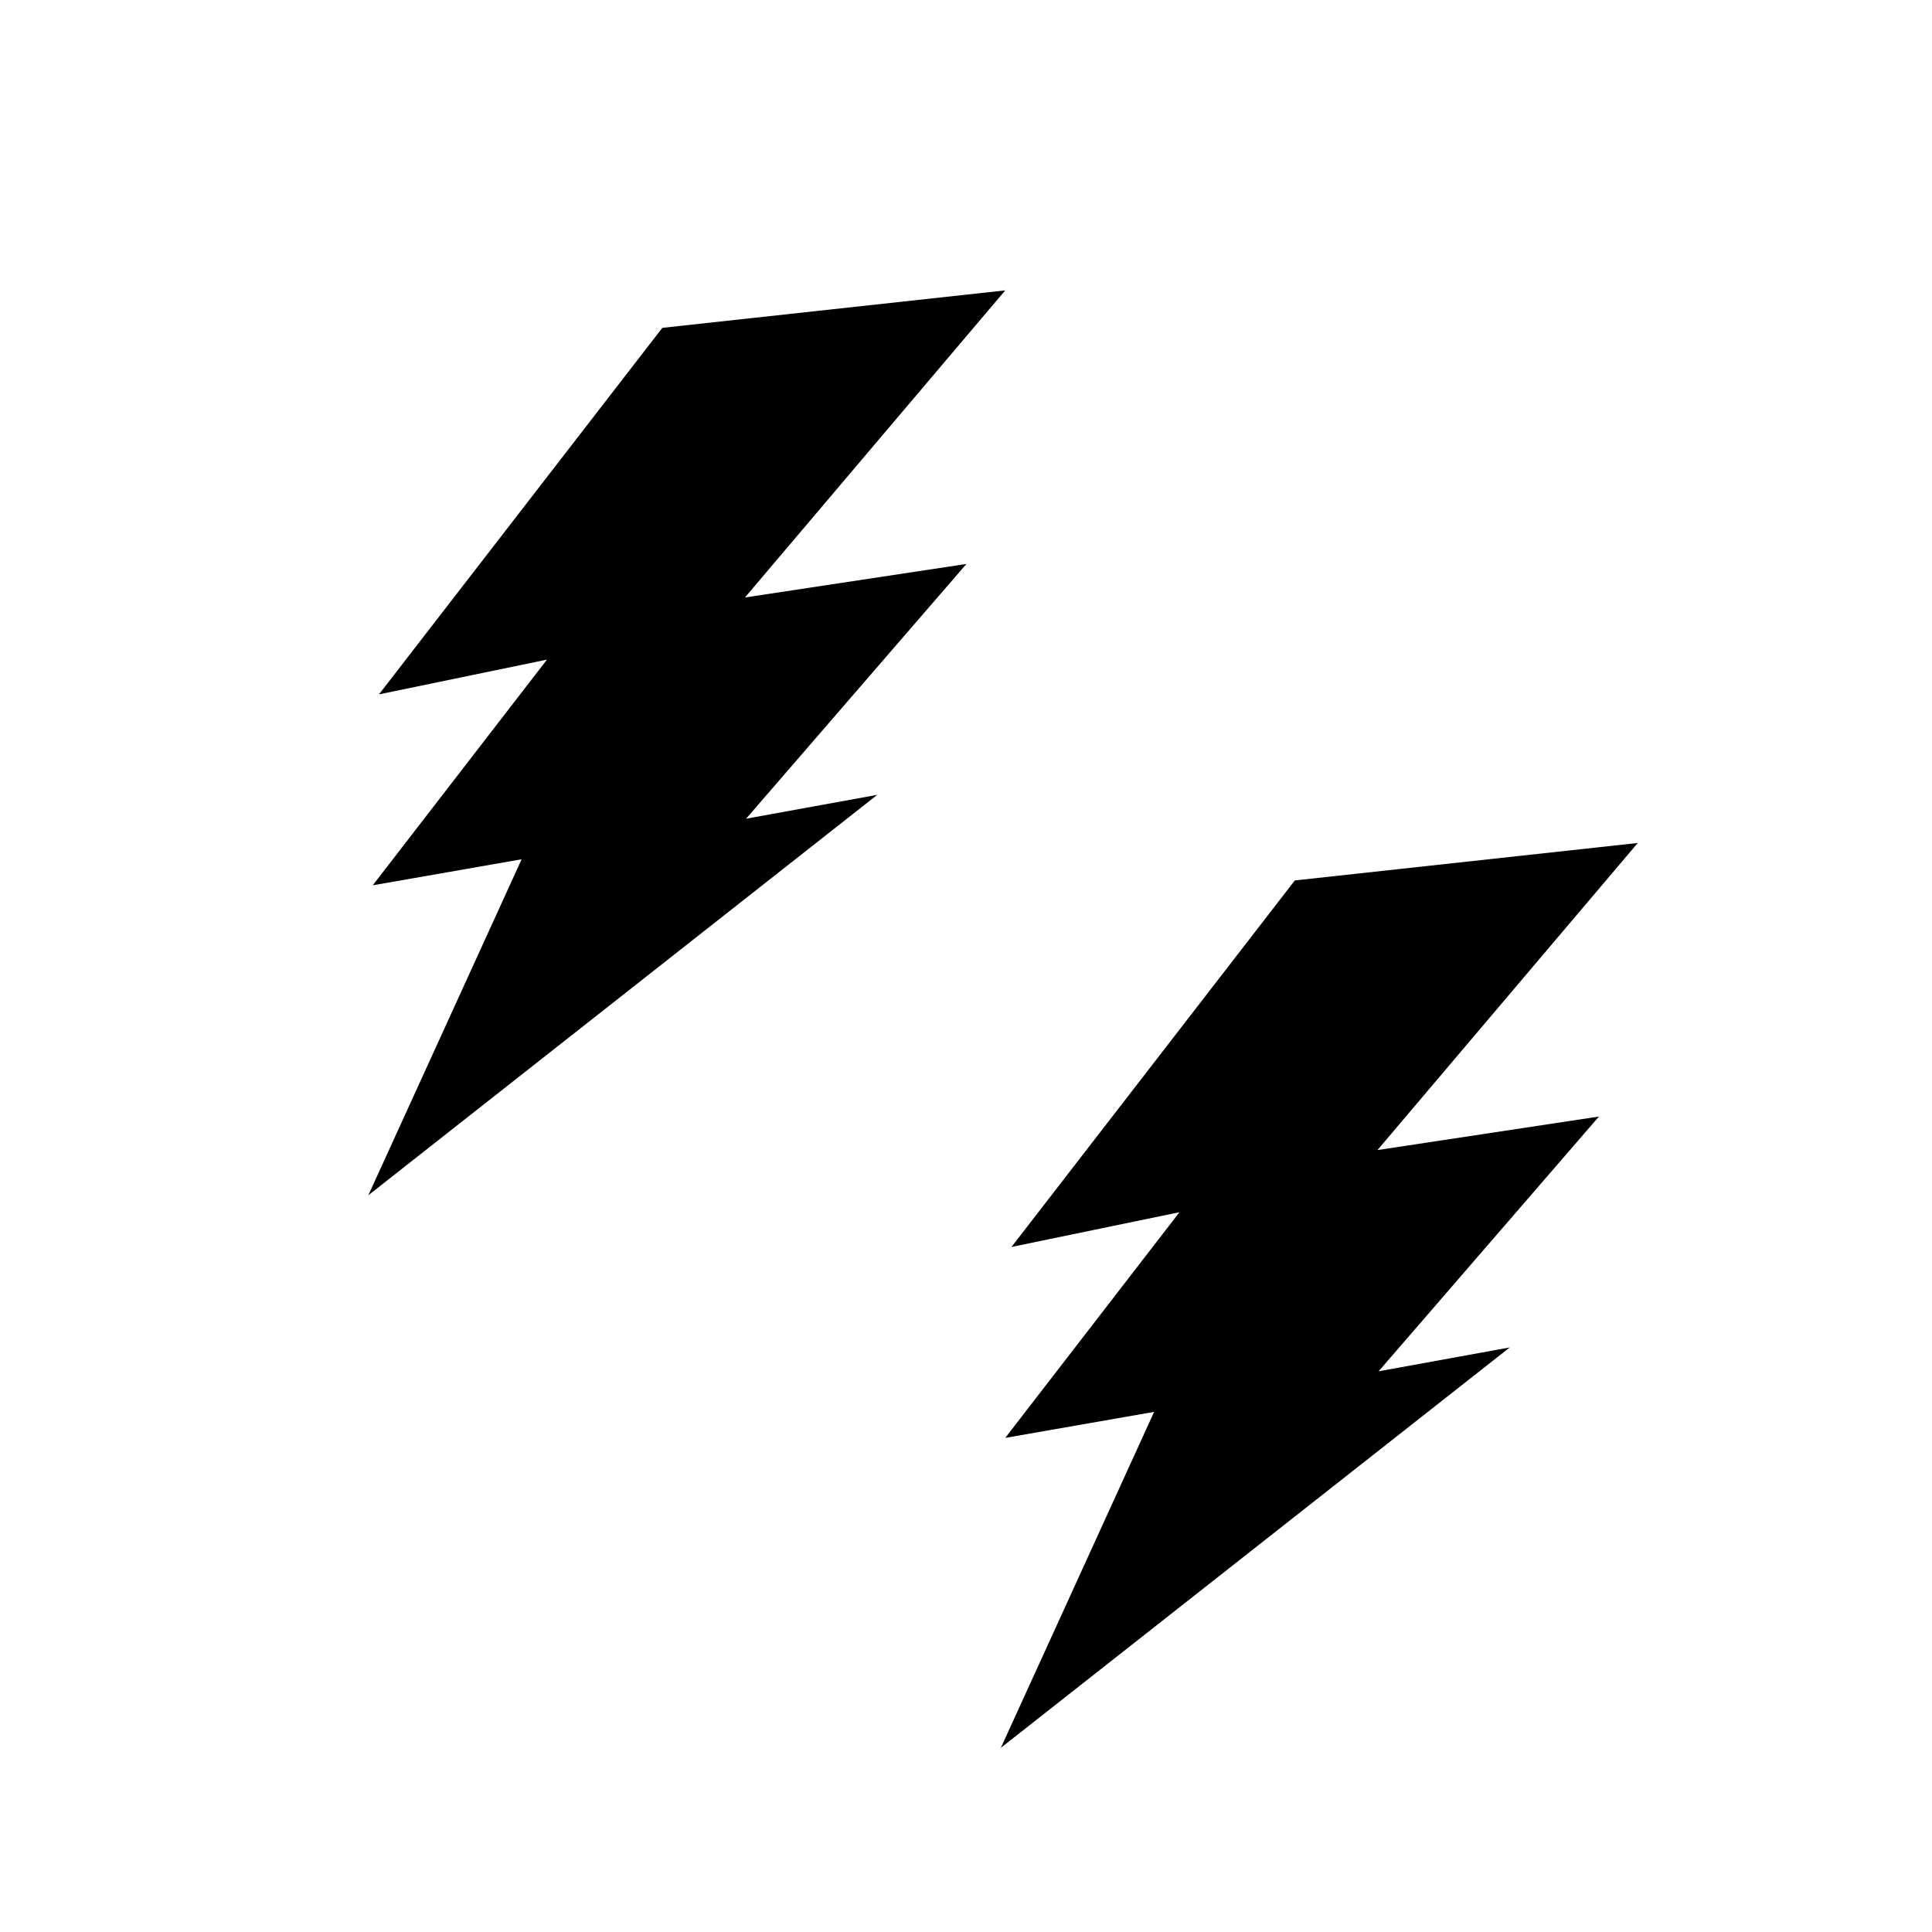<svg xmlns:dc="http://purl.org/dc/elements/1.1/" xmlns:cc="http://creativecommons.org/ns#" xmlns:rdf="http://www.w3.org/1999/02/22-rdf-syntax-ns#" xmlns:svg="http://www.w3.org/2000/svg" xmlns="http://www.w3.org/2000/svg" xmlns:sodipodi="http://sodipodi.sourceforge.net/DTD/sodipodi-0.dtd" xmlns:inkscape="http://www.inkscape.org/namespaces/inkscape" width="28.575mm" height="28.575mm" viewBox="0 0 28.575 28.575" version="1.1" id="svg8" inkscape:version="1.0.2-2 (e86c870879, 2021-01-15)" sodipodi:docname="icons.svg">
  <defs id="defs2"/>
  <sodipodi:namedview id="base" pagecolor="#ffffff" bordercolor="#666666" borderopacity="1.0" inkscape:pageopacity="0.0" inkscape:pageshadow="2" inkscape:zoom="5.6" inkscape:cx="49.591387" inkscape:cy="35.621739" inkscape:document-units="mm" inkscape:current-layer="g936" inkscape:document-rotation="0" showgrid="false" inkscape:window-width="1920" inkscape:window-height="1057" inkscape:window-x="1672" inkscape:window-y="-8" inkscape:window-maximized="1"/>
  <g inkscape:groupmode="layer" id="layer9" inkscape:label="[export] zapx2" style="display:inline">
    <path style="display:inline;fill:unset;fill-opacity:0.968;stroke:none;stroke-width:0.166px;stroke-linecap:butt;stroke-linejoin:miter;stroke-opacity:1" d="m 9.796,4.849 -4.191,5.421 2.485,-0.514 -2.577,3.338 2.202,-0.385 -2.267,4.969 7.527,-5.922 -1.94,0.353 3.259,-3.768 -3.276,0.496 3.85,-4.542 z" id="path1012-9" sodipodi:nodetypes="cccccccccccc"/>
    <path style="display:inline;fill:unset;fill-opacity:0.968;stroke:none;stroke-width:0.166px;stroke-linecap:butt;stroke-linejoin:miter;stroke-opacity:1" d="m 19.151,13.022 -4.191,5.421 2.485,-0.514 -2.577,3.338 2.202,-0.385 -2.267,4.969 7.527,-5.922 -1.94,0.353 3.259,-3.768 -3.276,0.496 3.85,-4.542 z" id="path1081" sodipodi:nodetypes="cccccccccccc"/>
  </g>
  </svg>